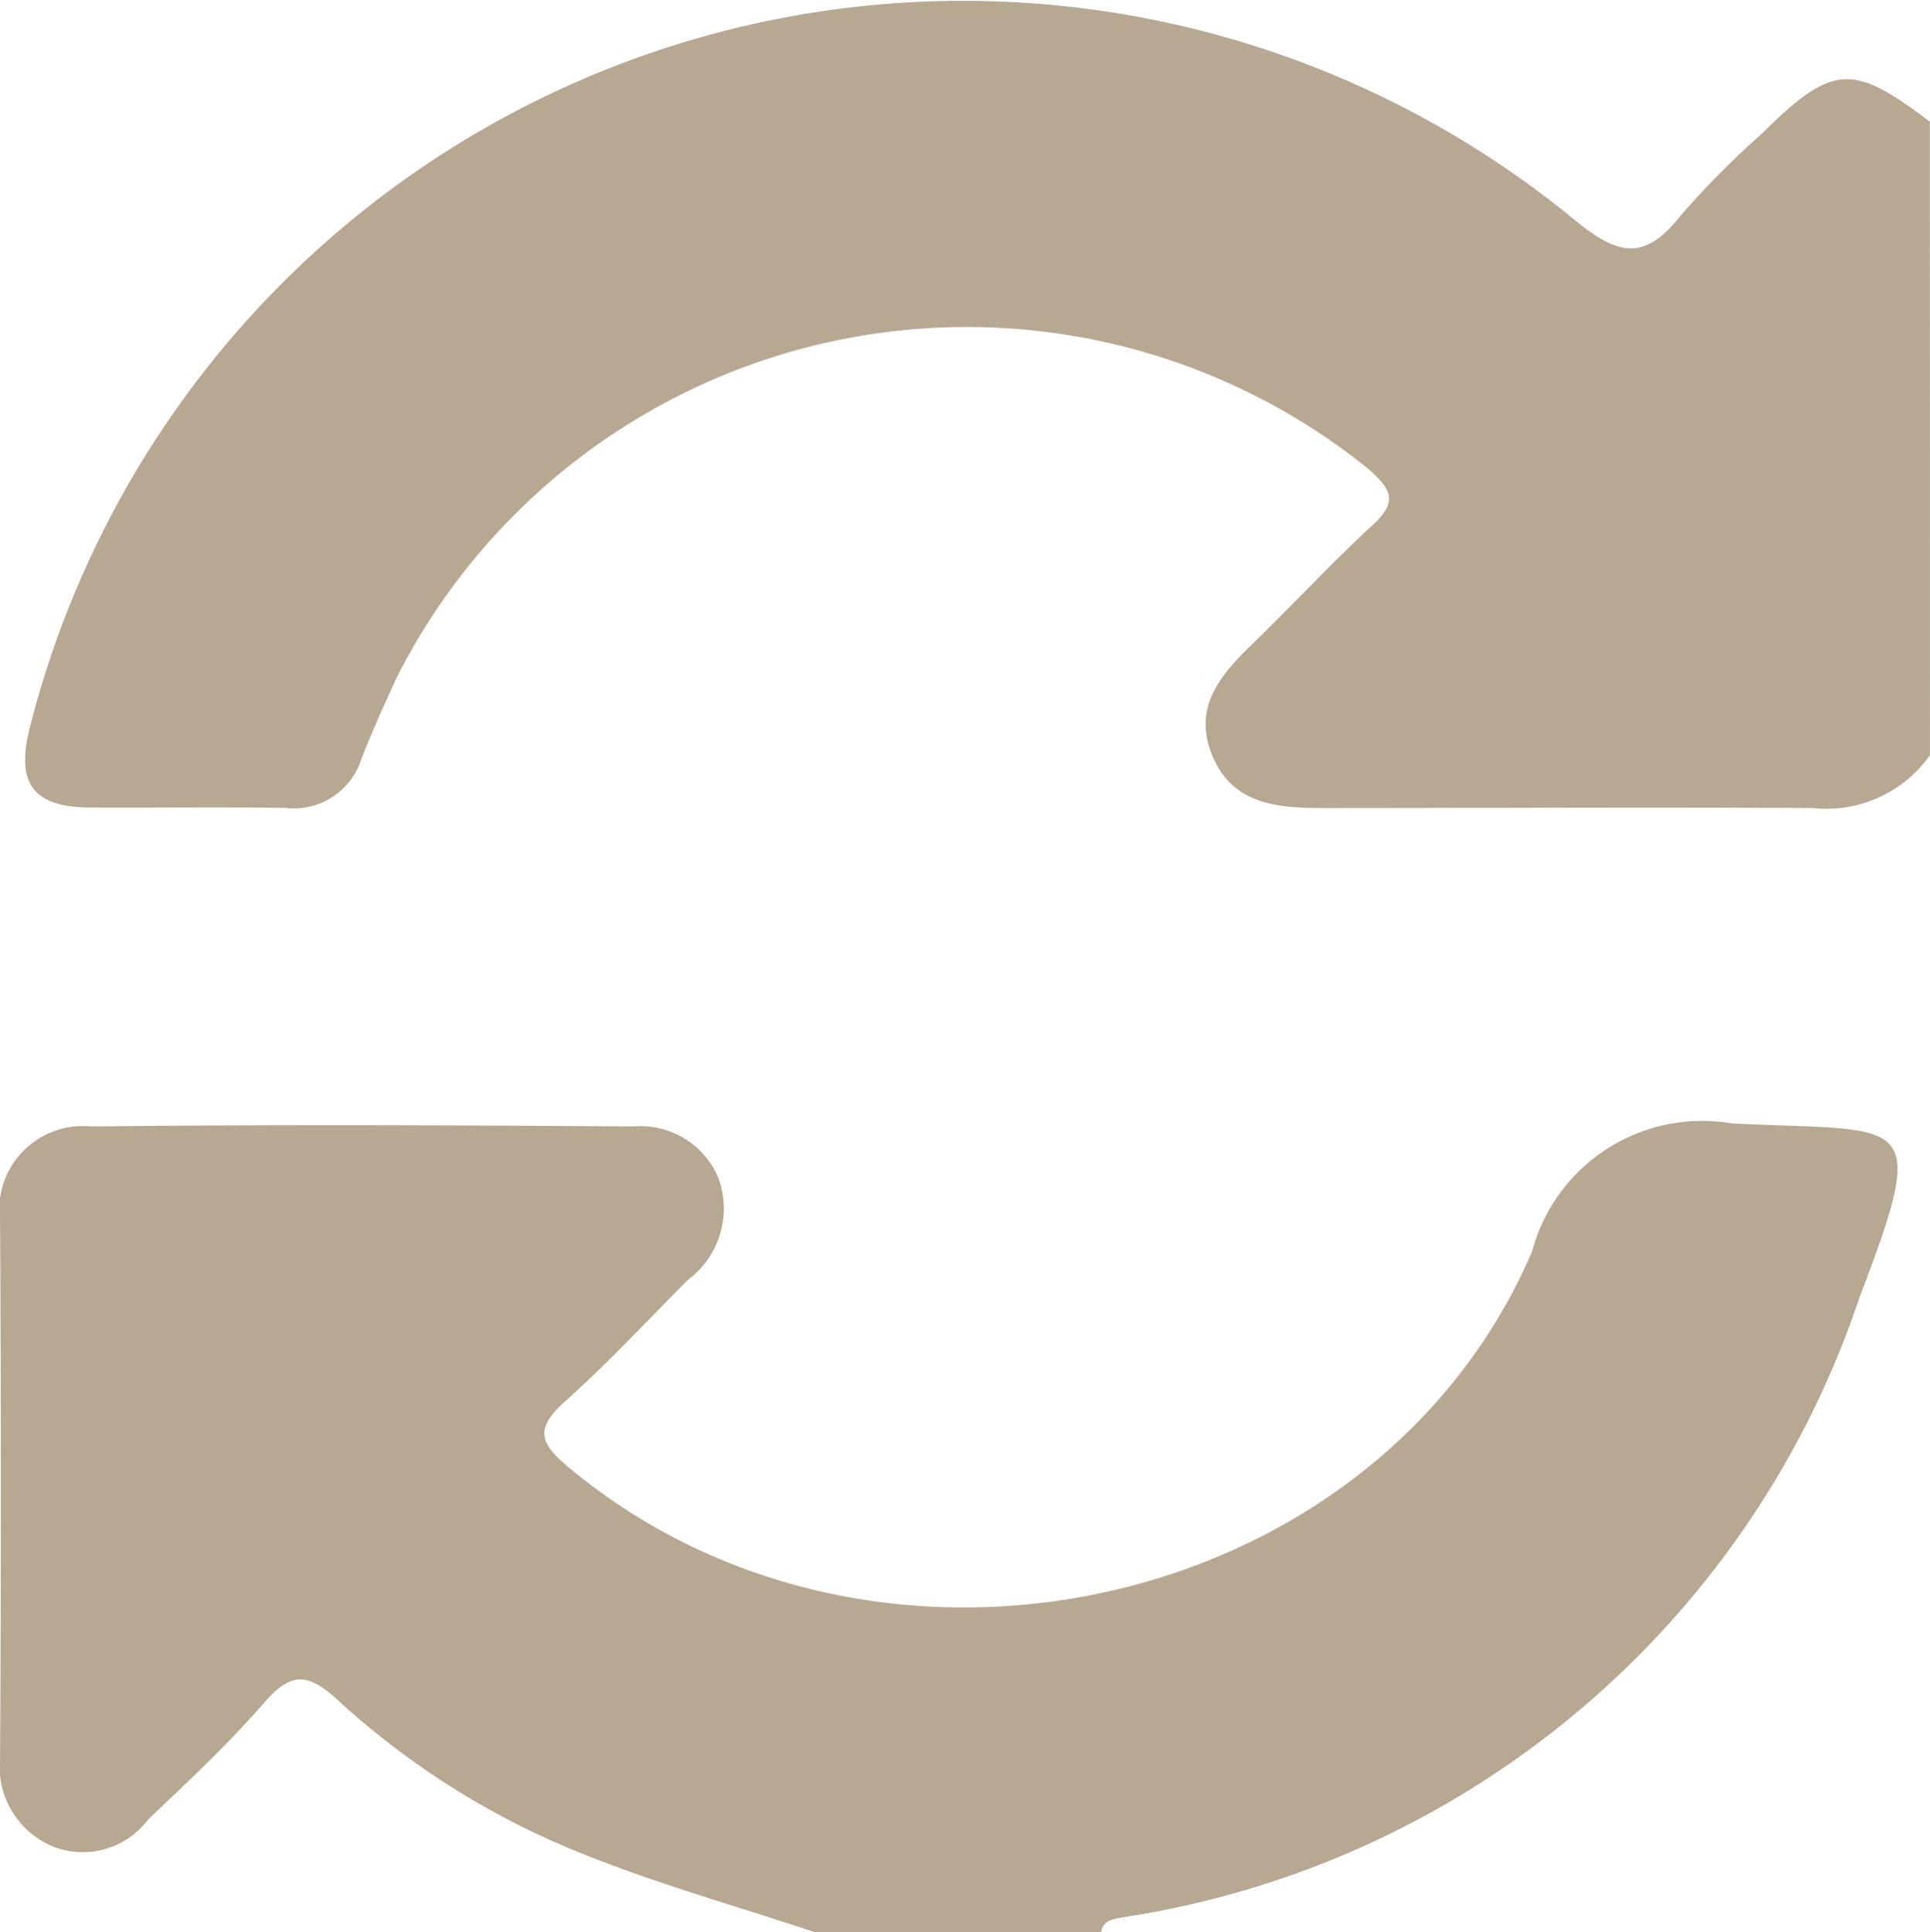 <svg id="Group_927" data-name="Group 927" xmlns="http://www.w3.org/2000/svg" xmlns:xlink="http://www.w3.org/1999/xlink" width="23.607" height="23.627" viewBox="0 0 23.607 23.627">
  <defs>
    <clipPath id="clip-path">
      <rect id="Rectangle_1837" data-name="Rectangle 1837" width="23.607" height="23.627" fill="none"/>
    </clipPath>
  </defs>
  <g id="Group_926" data-name="Group 926" clip-path="url(#clip-path)">
    <path id="Path_11285" data-name="Path 11285" d="M27.928,9.236a1.552,1.552,0,0,1-1.427.646c-2-.012-3.992,0-5.988,0-.571,0-1.138-.043-1.377-.678-.223-.592.147-.982.534-1.358.485-.471.945-.967,1.441-1.425.306-.283.242-.429-.055-.689A7.816,7.816,0,0,0,9.176,8.282c-.152.333-.305.667-.437,1.009a.866.866,0,0,1-.925.589c-.8-.013-1.6,0-2.4-.005-.669-.007-.909-.277-.725-.986a11.777,11.777,0,0,1,18.893-6.2c.546.447.86.5,1.3-.056a10.781,10.781,0,0,1,.971-.981c.885-.873,1.117-.89,2.074-.164Z" transform="translate(-4.322 0)" fill="rgba(112,82,37,0.5)"/>
    <path id="Path_11286" data-name="Path 11286" d="M9.962,214.059c-.94-.313-1.9-.582-2.816-.949a9.793,9.793,0,0,1-3.022-1.893c-.348-.321-.561-.346-.884.026-.442.509-.938.973-1.428,1.438a1,1,0,0,1-1.155.336A1.059,1.059,0,0,1,0,211.92q.019-3.273,0-6.547a1.024,1.024,0,0,1,1.116-1.166c2.211-.025,4.423-.016,6.635,0a1.03,1.03,0,0,1,1.036.633,1.082,1.082,0,0,1-.368,1.238c-.5.5-.98,1.021-1.507,1.49-.393.35-.3.527.071.831,3.753,3.1,9.846,1.775,11.755-2.661a2.155,2.155,0,0,1,2.441-1.569c2.153.111,2.445-.167,1.567,2.122a11.288,11.288,0,0,1-9.018,7.588c-.127.023-.236.036-.263.186Z" transform="translate(0.001 -190.432)" fill="rgba(112,82,37,0.5)"/>
  </g>
</svg>

